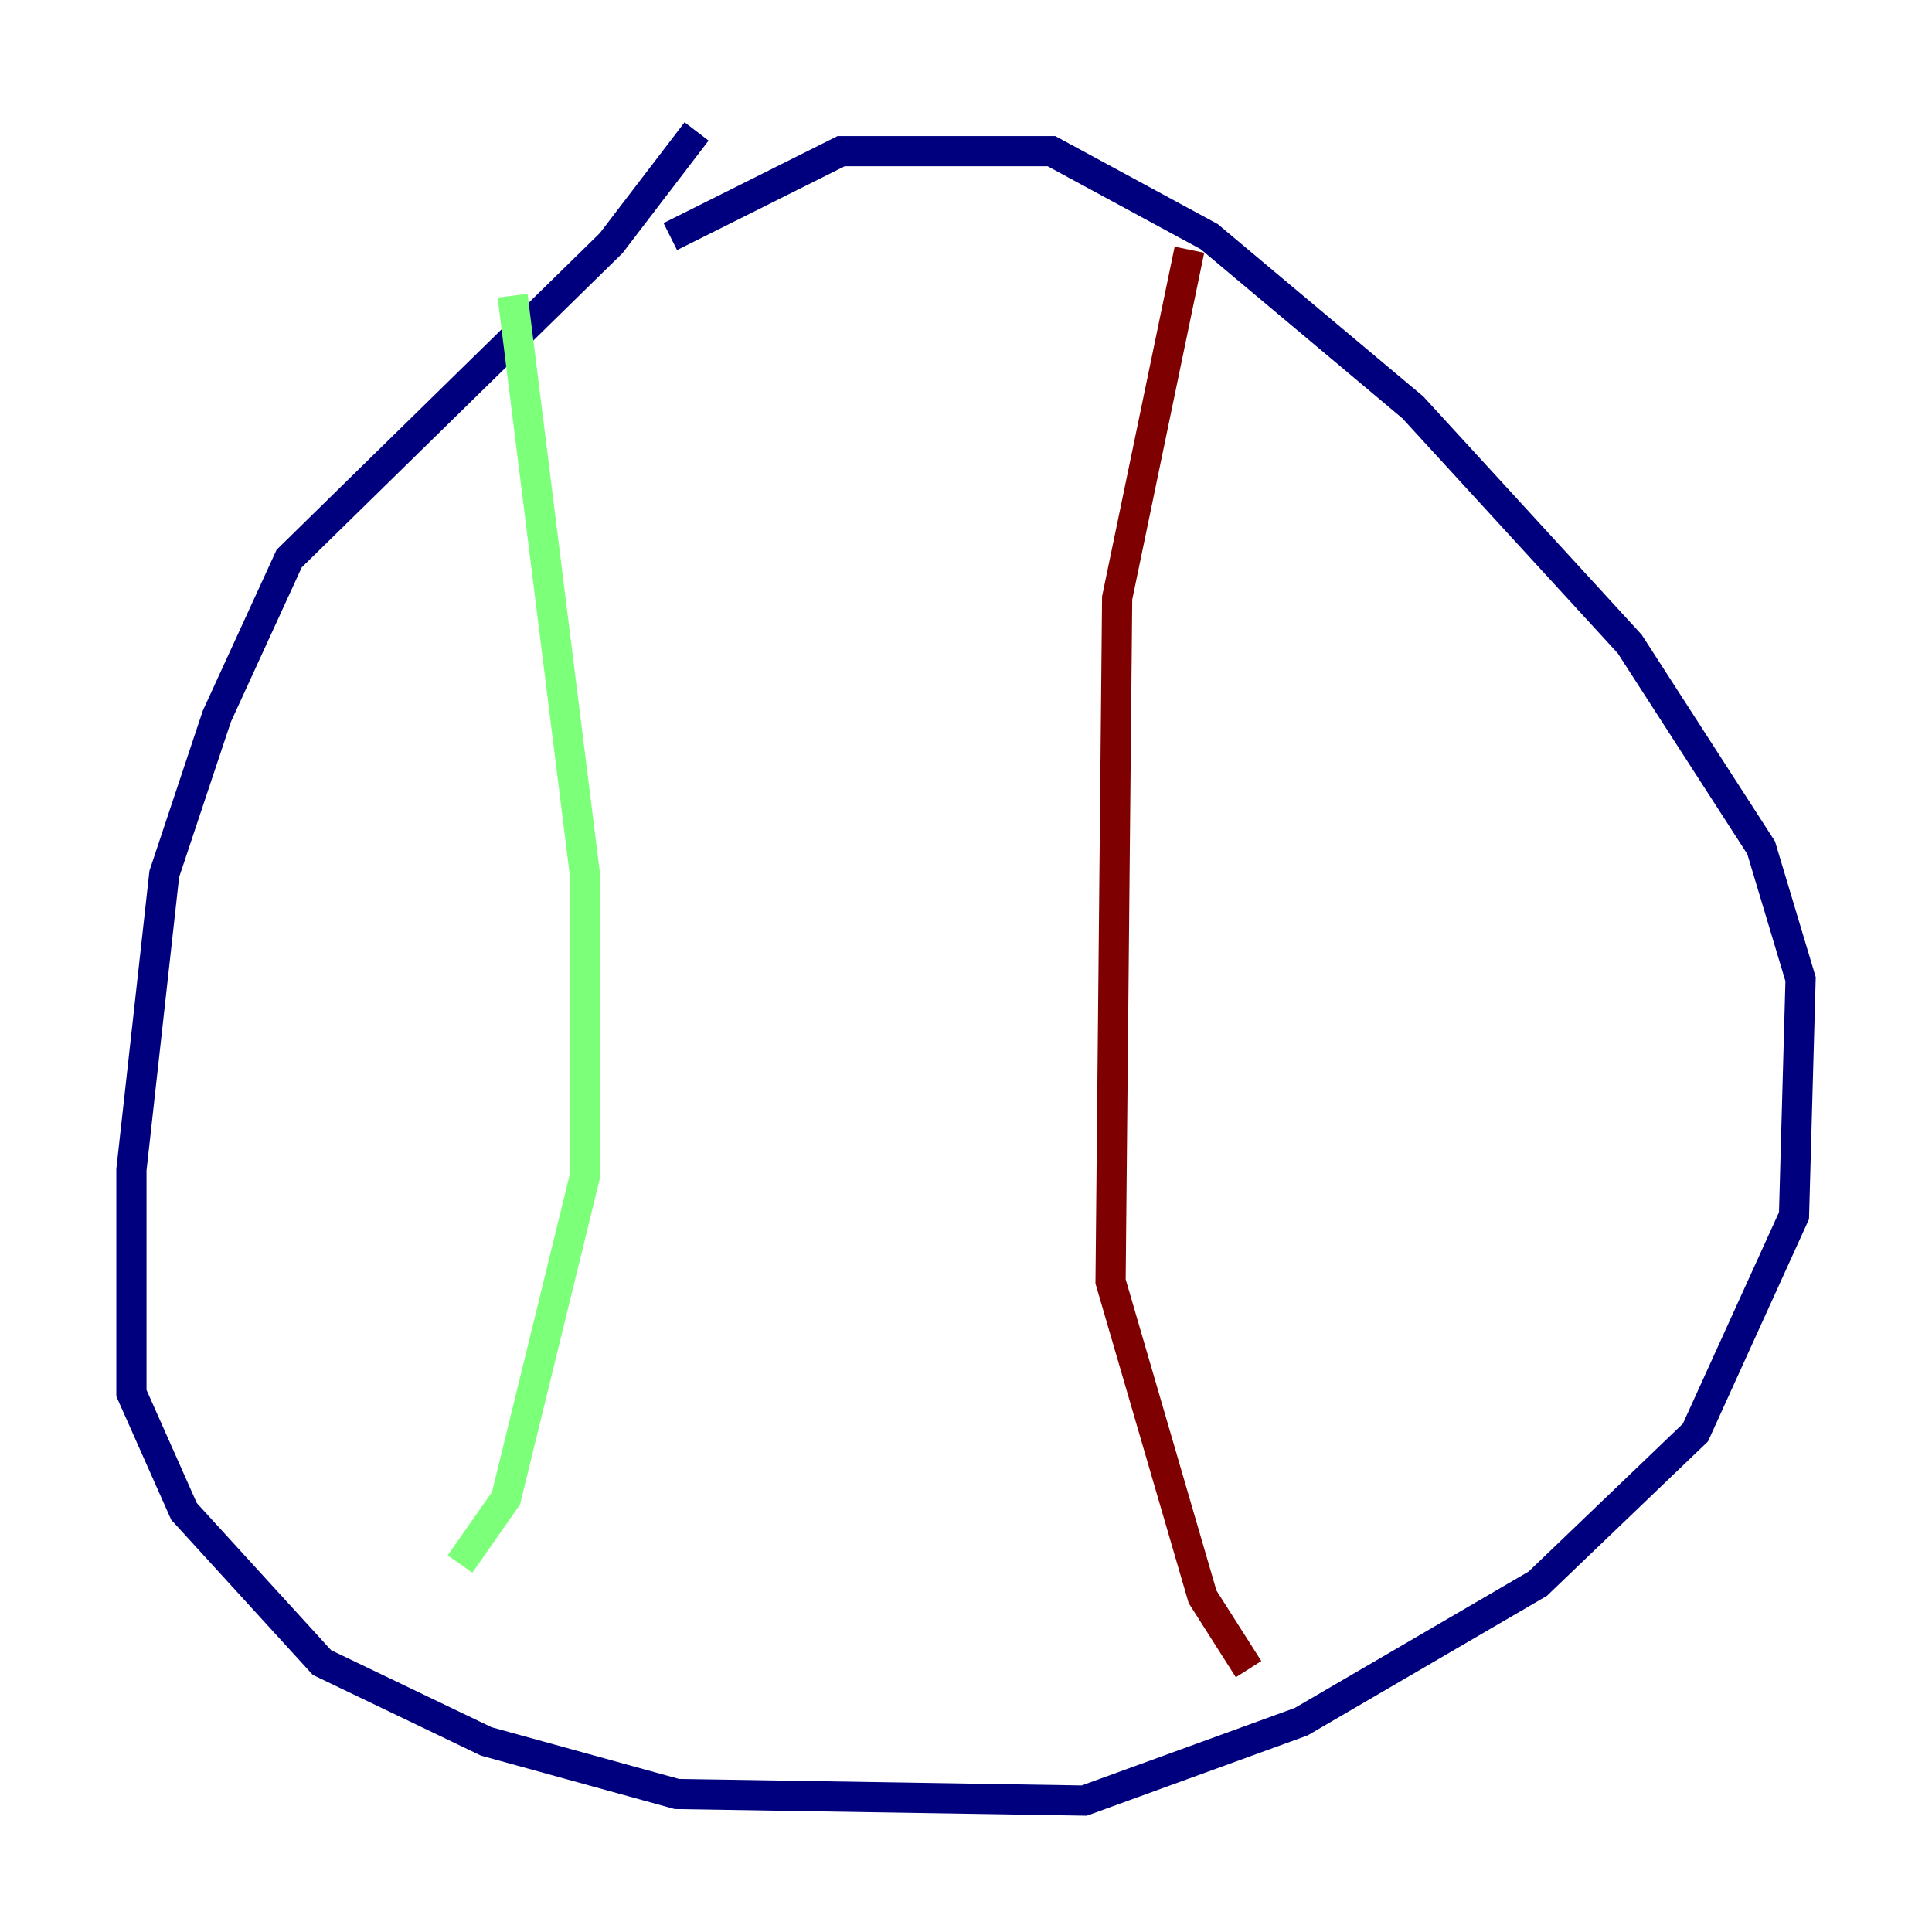 <?xml version="1.0" encoding="utf-8" ?>
<svg baseProfile="tiny" height="128" version="1.2" viewBox="0,0,128,128" width="128" xmlns="http://www.w3.org/2000/svg" xmlns:ev="http://www.w3.org/2001/xml-events" xmlns:xlink="http://www.w3.org/1999/xlink"><defs /><polyline fill="none" points="46.15,8.707 40.49,16.109 19.157,37.007 14.367,47.456 10.884,57.905 8.707,77.497 8.707,92.299 12.191,100.136 21.333,110.15 32.218,115.374 44.843,118.857 71.837,119.293 86.204,114.068 101.878,104.925 112.326,94.912 118.857,80.544 119.293,64.871 116.68,56.163 107.973,42.667 93.605,26.993 80.109,15.674 69.66,10.014 55.728,10.014 44.408,15.674" stroke="#00007f" stroke-width="2" /><polyline fill="none" points="33.959,19.592 38.748,57.905 38.748,77.932 33.524,99.265 30.476,103.619" stroke="#7cff79" stroke-width="2" /><polyline fill="none" points="78.803,16.544 74.014,39.619 73.578,84.898 79.674,105.796 82.721,110.585" stroke="#7f0000" stroke-width="2" /></svg>